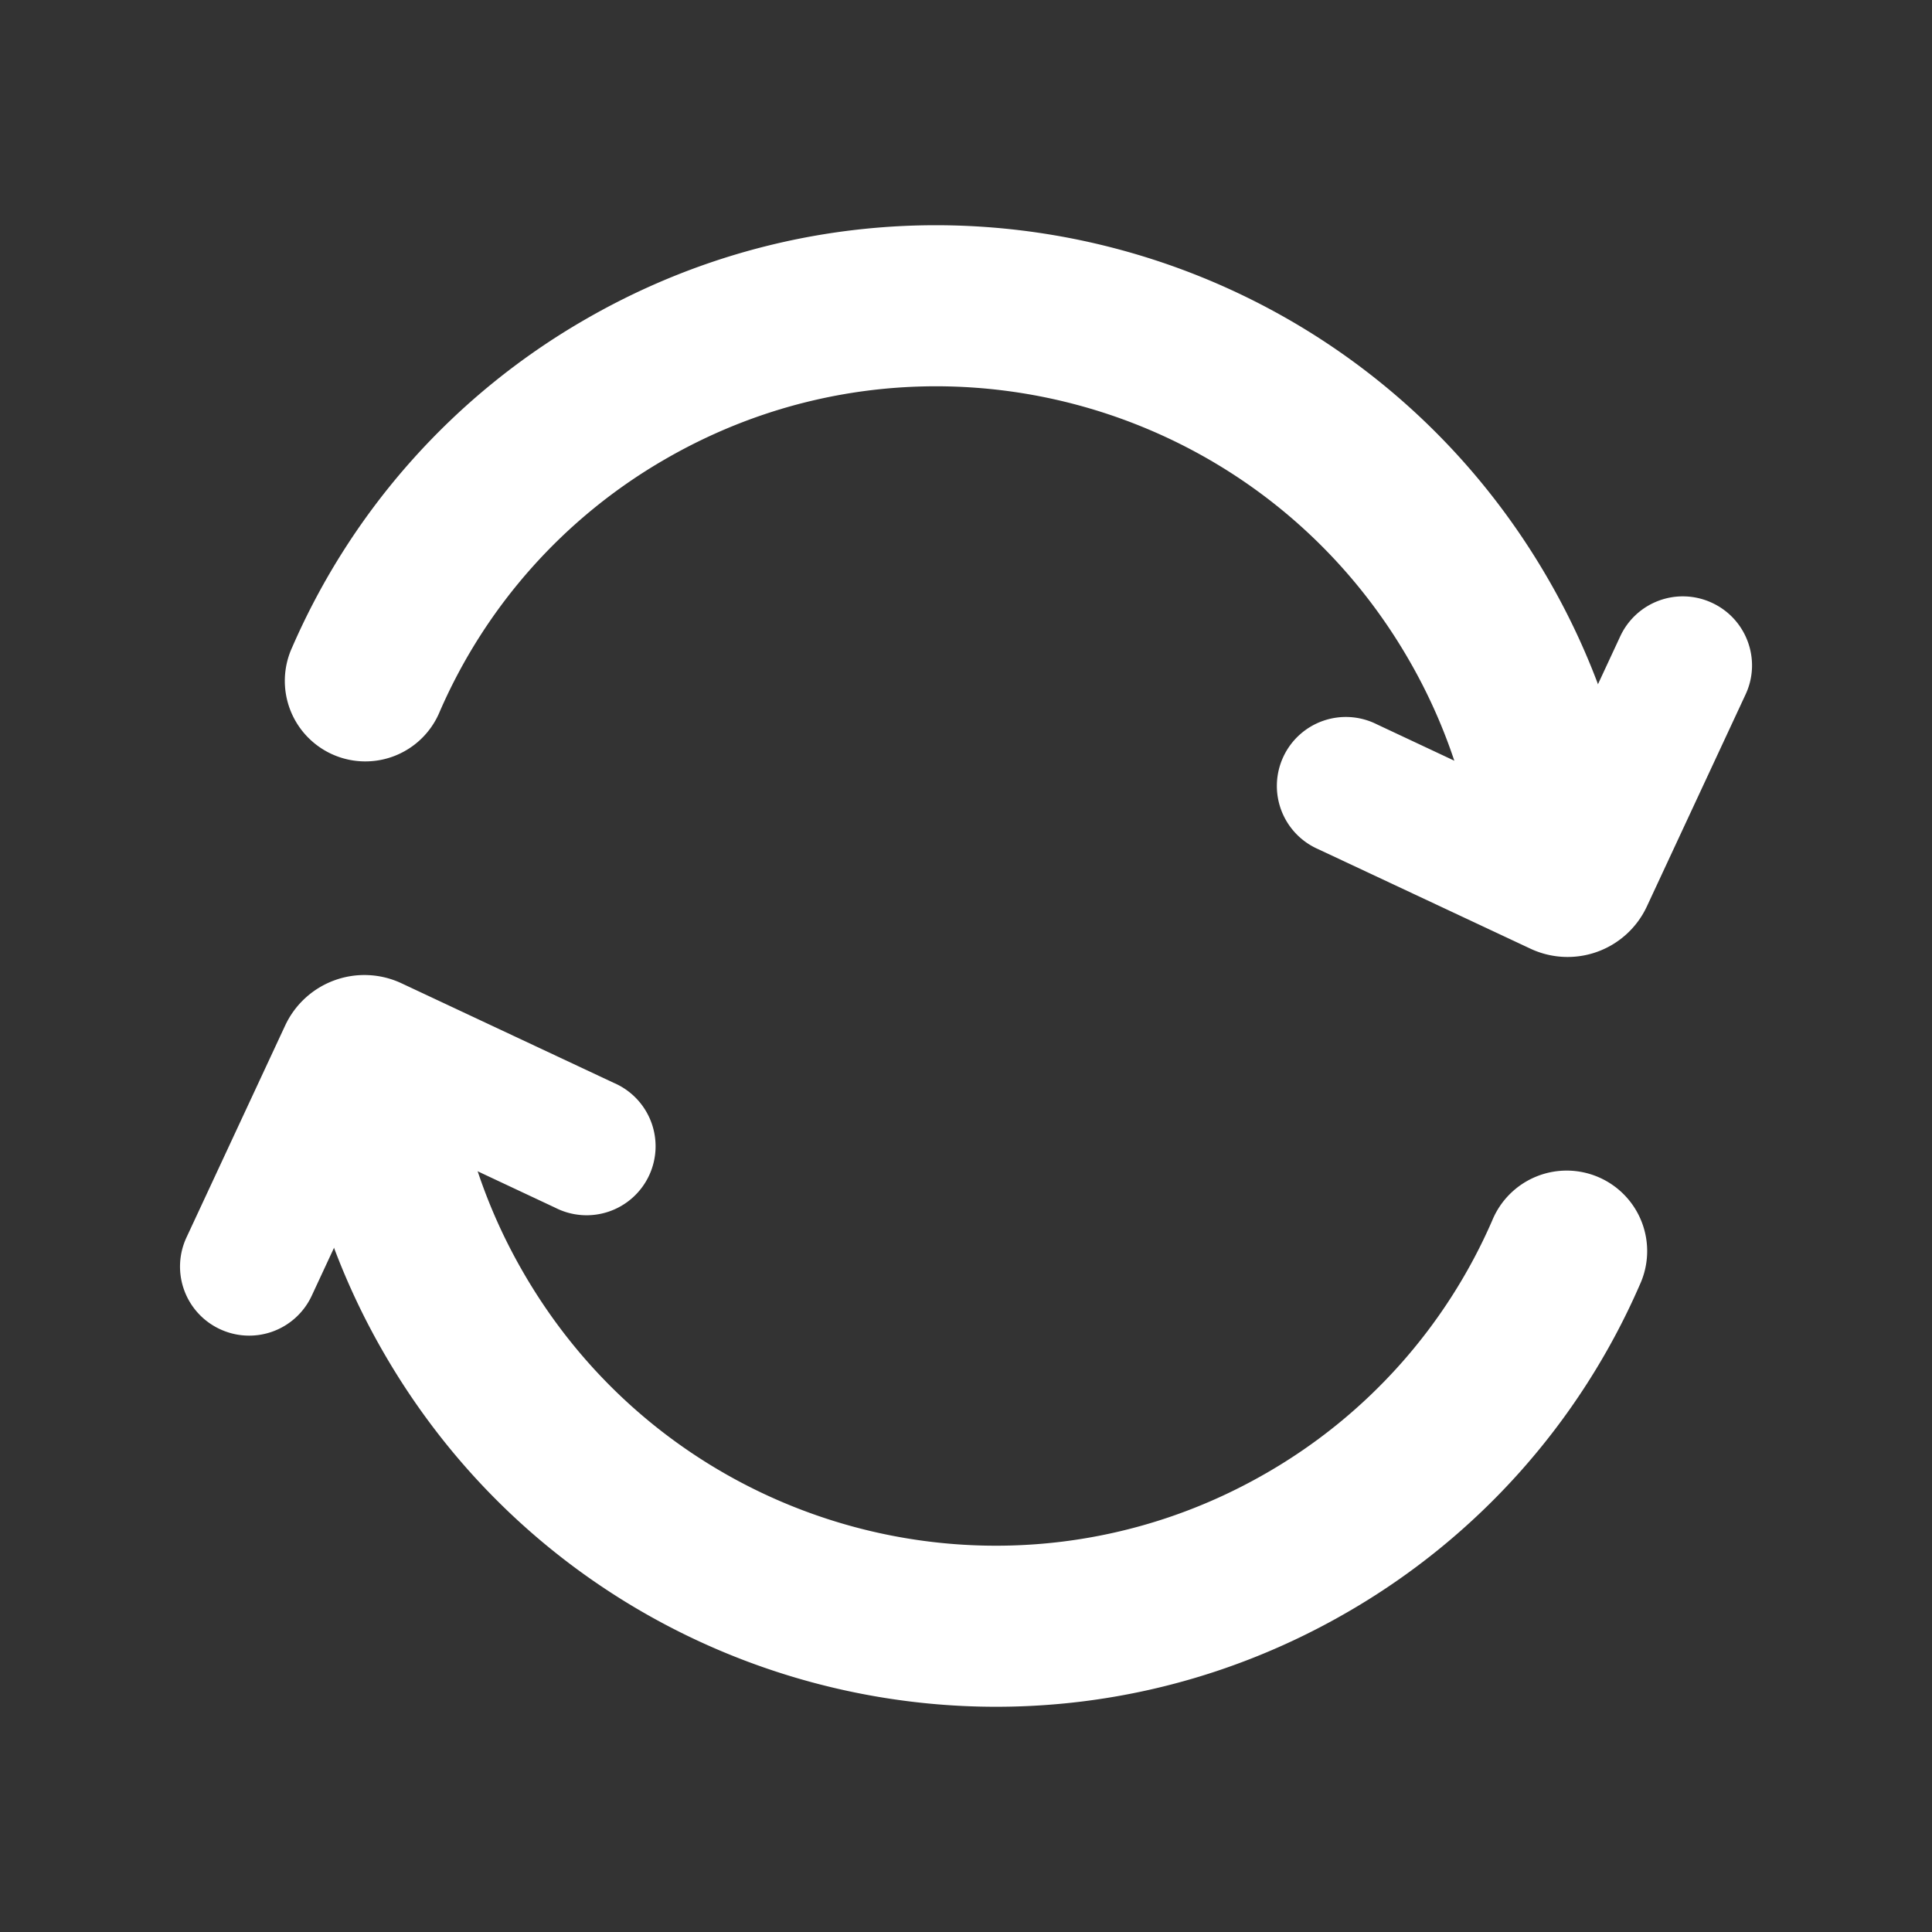<svg xmlns="http://www.w3.org/2000/svg" width="24" height="24" viewBox="0 0 24 24">
  <rect x="0" y="0" width="24" height="24" fill="#333333" stroke="none"/>
  <g class="refresh-outline">
    <g class="Vector">
      <path fill-rule="evenodd" d="M17.501 8.196c-1.873-3.246-6.008-4.358-9.234-2.494a6.702 6.702 0 0 0-2.804 3.137A1 1 0 1 1 3.63 8.04a8.703 8.703 0 0 1 3.637-4.07c4.188-2.42 9.544-.971 11.966 3.225a8.78 8.78 0 0 1 1.112 3.303l-1.984.25a6.78 6.78 0 0 0-.86-2.552Z" clip-rule="evenodd" fill="#ffffff"/>
      <path fill-rule="evenodd" d="M21.268 7.489c.43.2.616.71.416 1.138l-1.227 2.635a1.086 1.086 0 0 1-1.445.523l-2.636-1.236a.857.857 0 1 1 .728-1.551l2.064.969.96-2.064a.857.857 0 0 1 1.14-.414ZM6.499 15.804c1.873 3.246 6.008 4.358 9.234 2.494a6.702 6.702 0 0 0 2.804-3.137 1 1 0 1 1 1.833.799 8.704 8.704 0 0 1-3.637 4.07c-4.188 2.42-9.545.971-11.966-3.225a8.78 8.78 0 0 1-1.112-3.303l1.984-.25c.11.873.39 1.74.86 2.552Z" clip-rule="evenodd" fill="#ffffff"/>
      <path fill-rule="evenodd" d="M2.732 16.511a.857.857 0 0 1-.416-1.138l1.227-2.635a1.086 1.086 0 0 1 1.445-.523l2.635 1.236a.857.857 0 1 1-.727 1.551l-2.064-.969-.96 2.064a.857.857 0 0 1-1.14.414Z" clip-rule="evenodd" fill="#ffffff"/>
    </g>
  </g>
</svg>